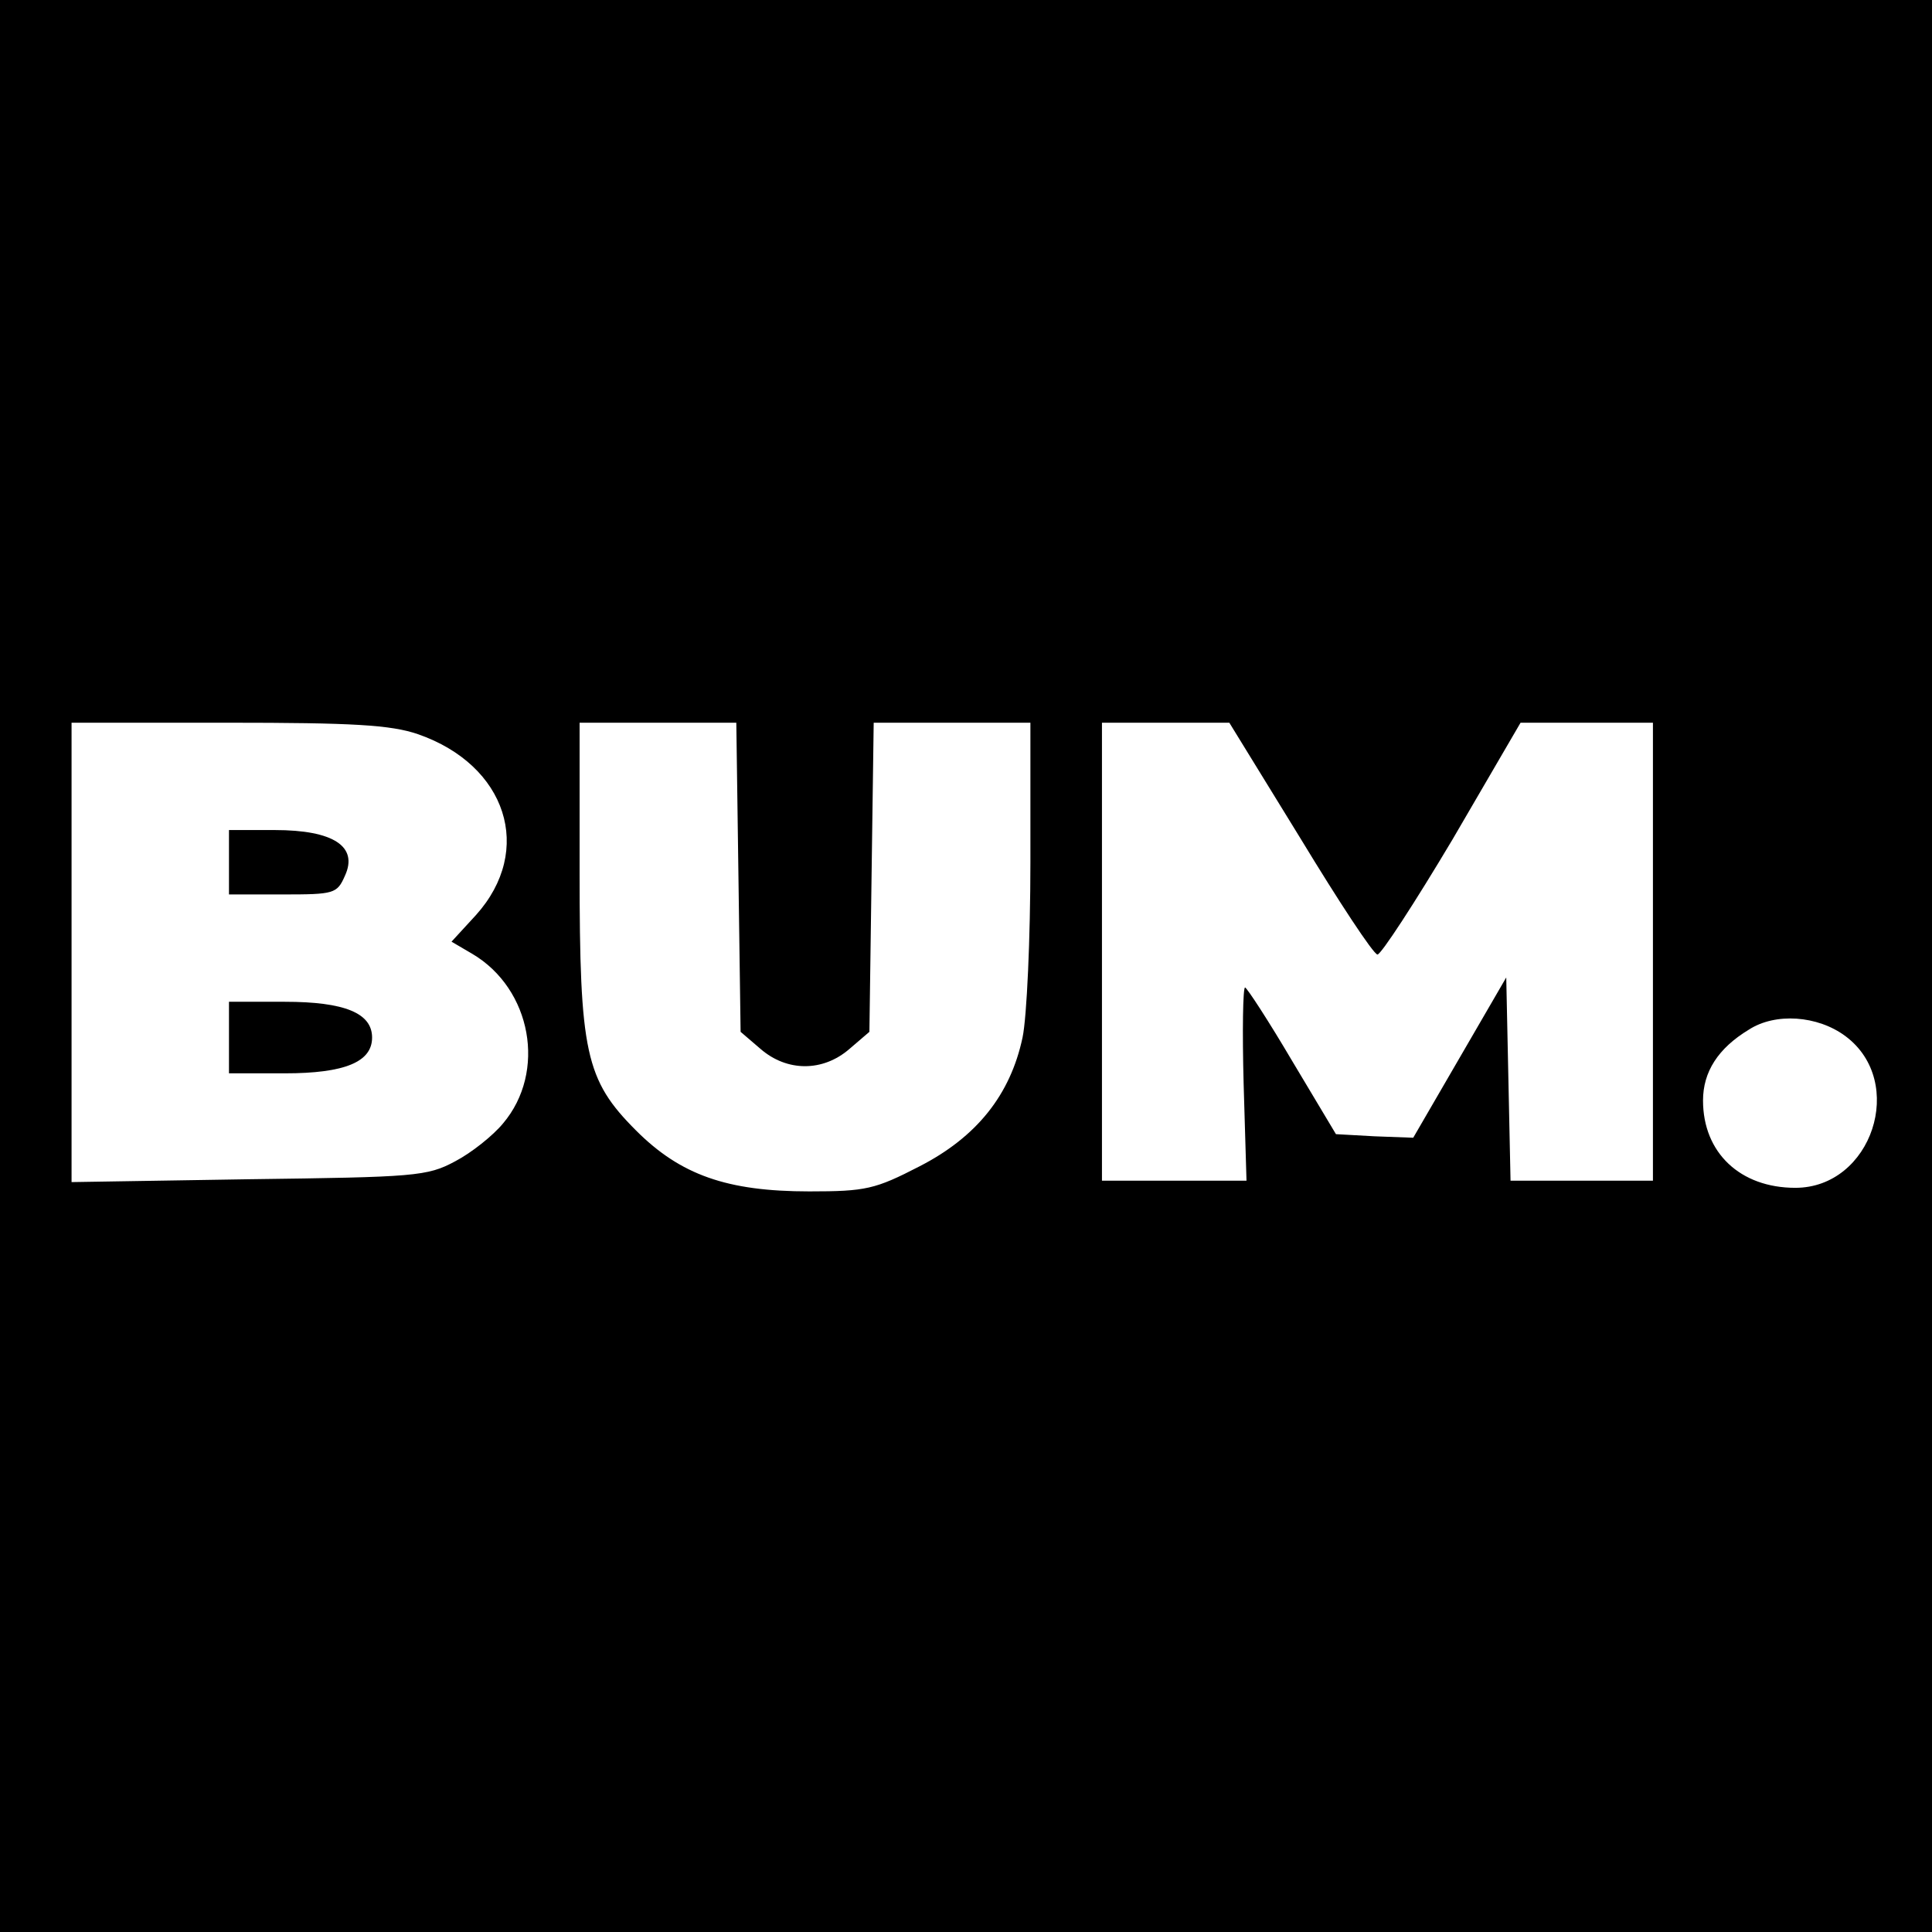 <?xml version="1.0" standalone="no"?>
<!DOCTYPE svg PUBLIC "-//W3C//DTD SVG 20010904//EN"
 "http://www.w3.org/TR/2001/REC-SVG-20010904/DTD/svg10.dtd">
<svg version="1.0" xmlns="http://www.w3.org/2000/svg"
 width="270pt" height="270pt" viewBox="0 0 270 270"
 preserveAspectRatio="xMidYMid meet">
<g transform="translate(0,270) scale(0.1,-0.1)"
fill="#000000" stroke="none">
<path d="M0 1350 l0 -1350 1350 0 1350 0 0 1350 0 1350 -1350 0 -1350 0 0
-1350z m584 324 c124 -43 163 -162 81 -253 l-34 -37 29 -17 c83 -49 104 -165
43 -237 -14 -17 -44 -41 -67 -53 -39 -21 -56 -22 -288 -25 l-248 -4 0 321 0
321 218 0 c175 0 228 -3 266 -16z m448 -200 l3 -216 28 -24 c37 -32 87 -32
124 0 l28 24 3 216 3 216 110 0 109 0 0 -195 c0 -106 -5 -217 -11 -245 -17
-80 -64 -139 -144 -180 -62 -32 -75 -35 -154 -35 -115 0 -180 23 -242 85 -71
71 -79 109 -79 362 l0 208 109 0 110 0 3 -216z m785 55 c54 -89 102 -162 108
-163 5 0 52 72 105 161 l95 163 93 0 92 0 0 -320 0 -320 -100 0 -99 0 -3 142
-3 142 -65 -112 -65 -112 -54 2 -54 3 -61 102 c-33 56 -63 102 -66 103 -3 0
-4 -61 -2 -135 l4 -135 -101 0 -101 0 0 320 0 320 89 0 89 0 99 -161z m762
-277 c86 -64 37 -212 -70 -212 -77 0 -129 49 -129 122 0 40 21 73 64 99 37 24
96 20 135 -9z"/>
<path d="M320 1495 l0 -45 75 0 c72 0 76 1 87 26 19 41 -16 64 -98 64 l-64 0
0 -45z"/>
<path d="M320 1250 l0 -50 78 0 c84 0 122 16 122 50 0 34 -38 50 -122 50 l-78
0 0 -50z"/>
</g>
</svg>
